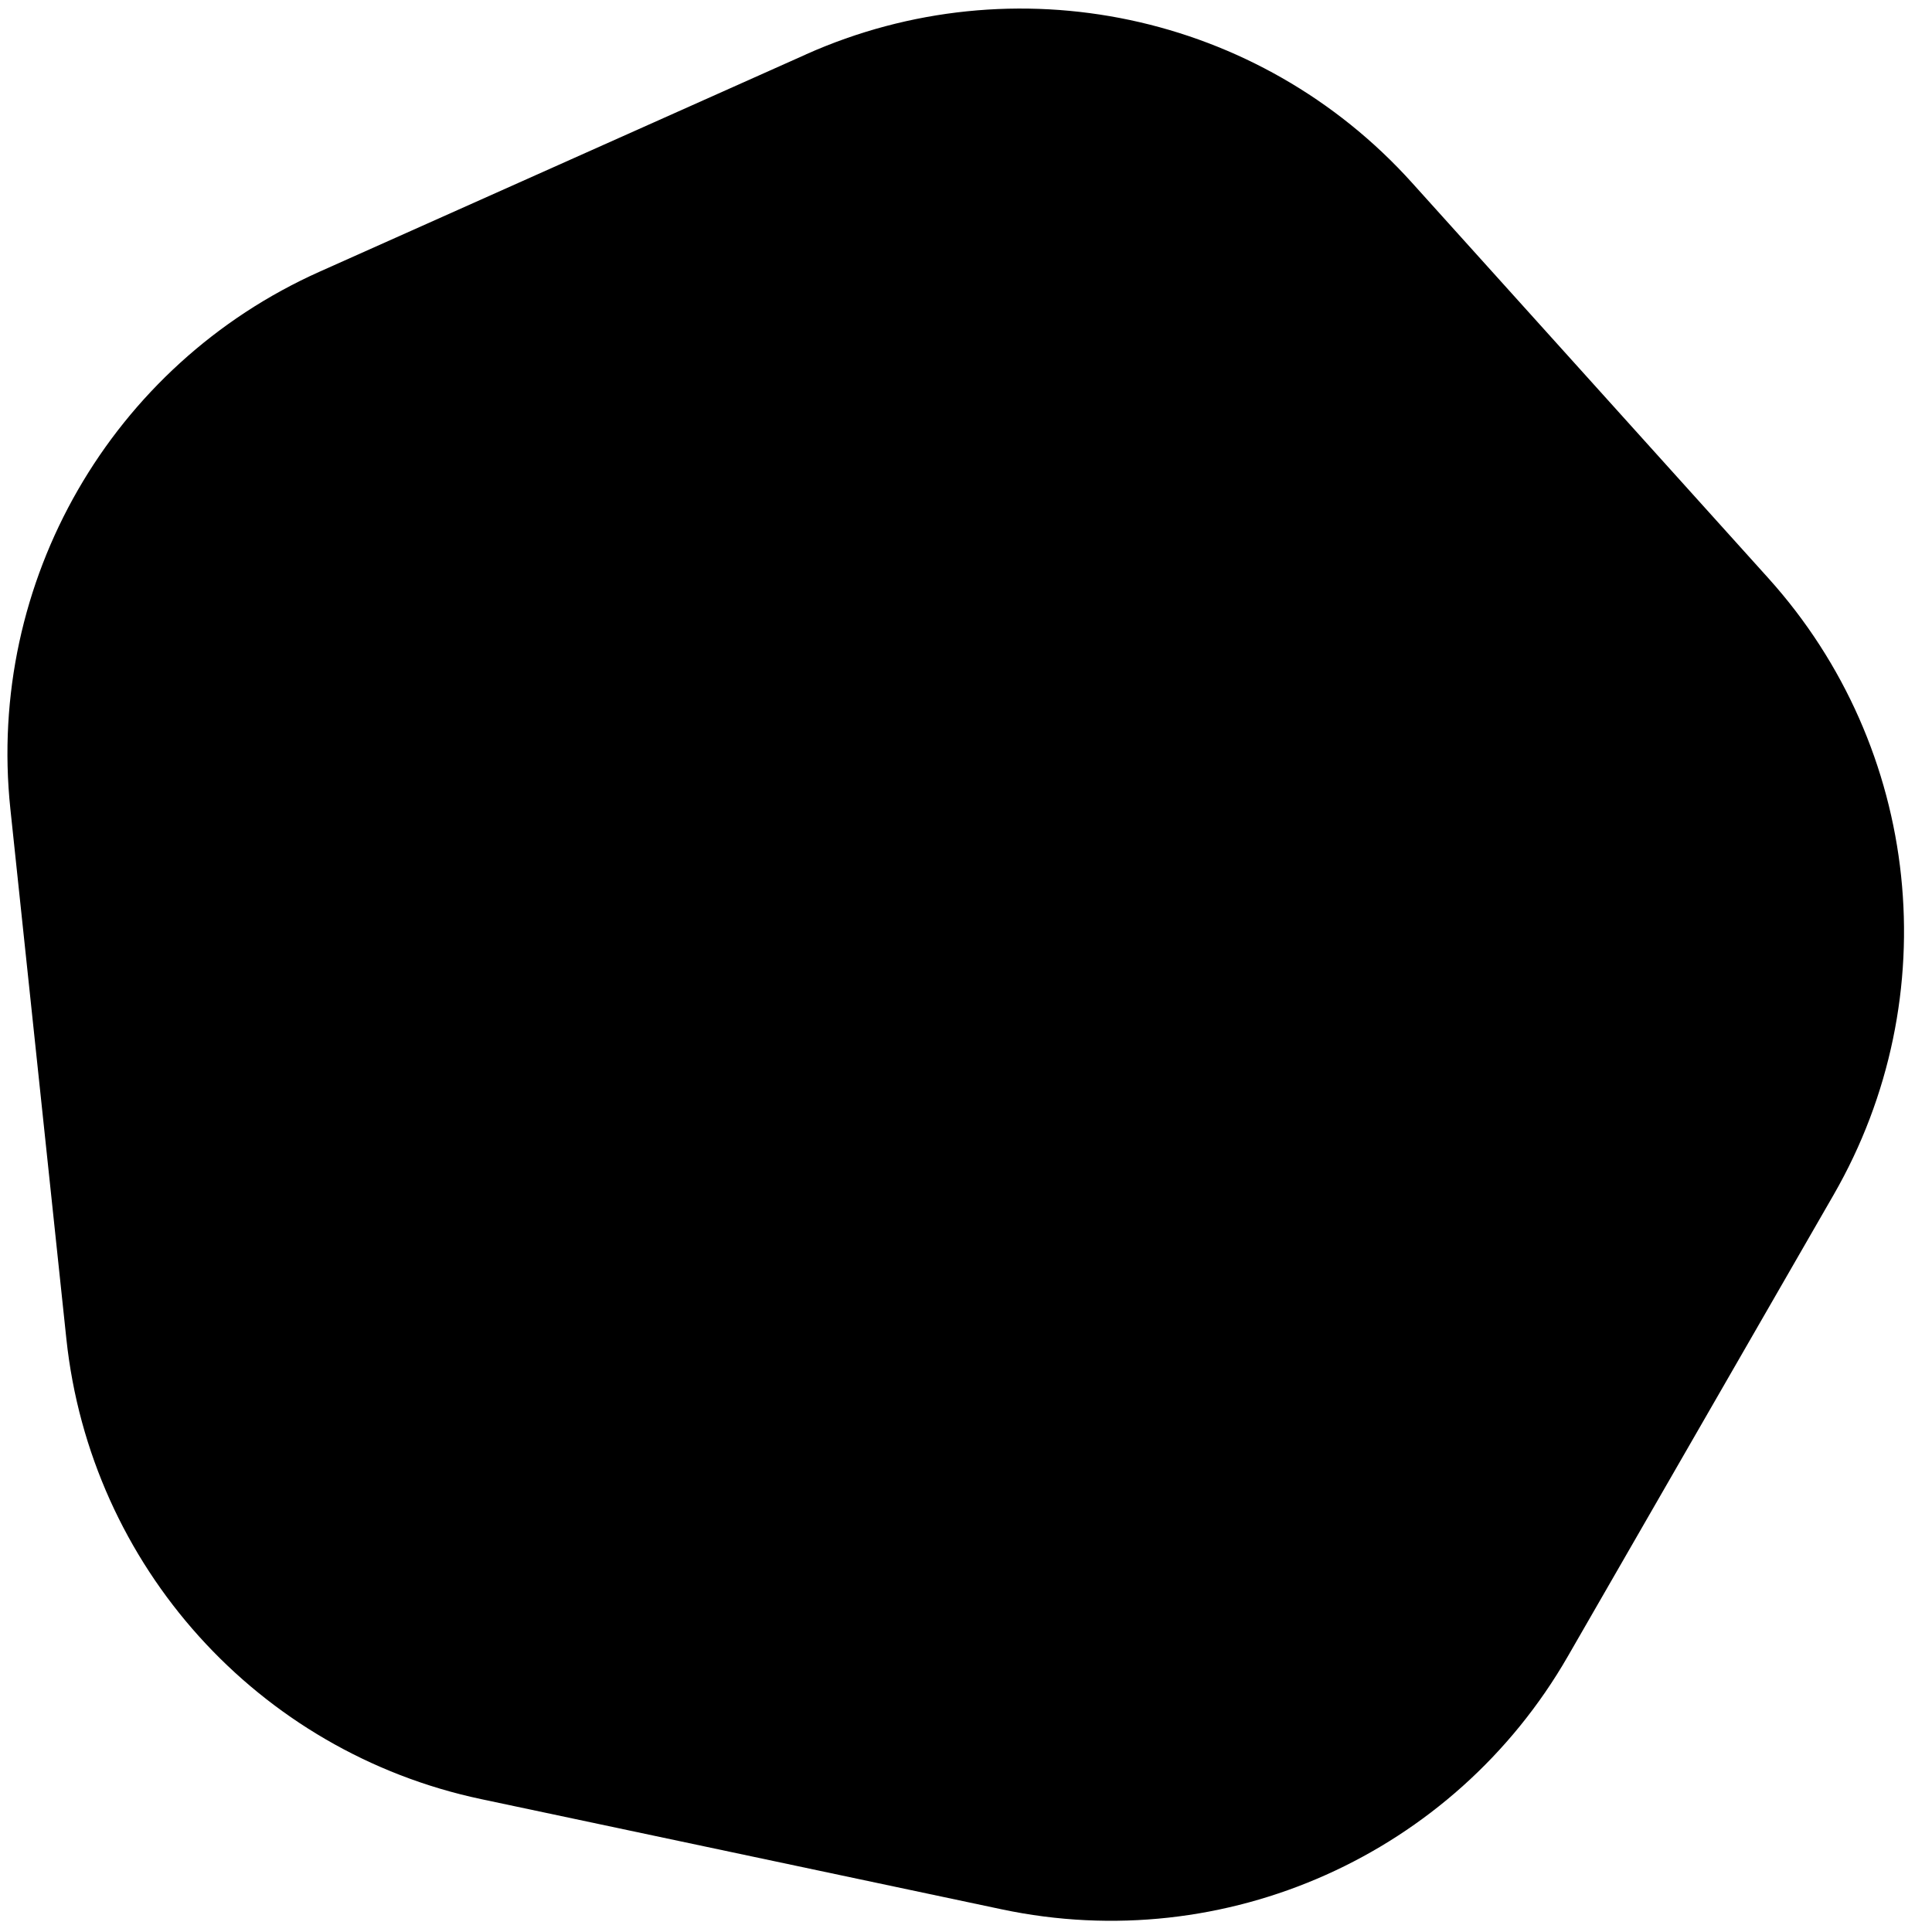 <svg width="65" height="65" viewBox="0 0 65 65" fill="none" xmlns="http://www.w3.org/2000/svg">
<path d="M27.114 1.832L10.76 9.137C3.744 12.272 -0.458 19.57 0.349 27.217L2.232 45.038C3.04 52.685 8.675 58.939 16.19 60.53L33.706 64.238C41.221 65.829 48.909 62.395 52.745 55.731L61.688 40.202C65.526 33.538 64.64 25.163 59.496 19.454L47.505 6.148C42.362 0.439 34.127 -1.304 27.112 1.831L27.114 1.832Z" fill="black"/>
</svg>
